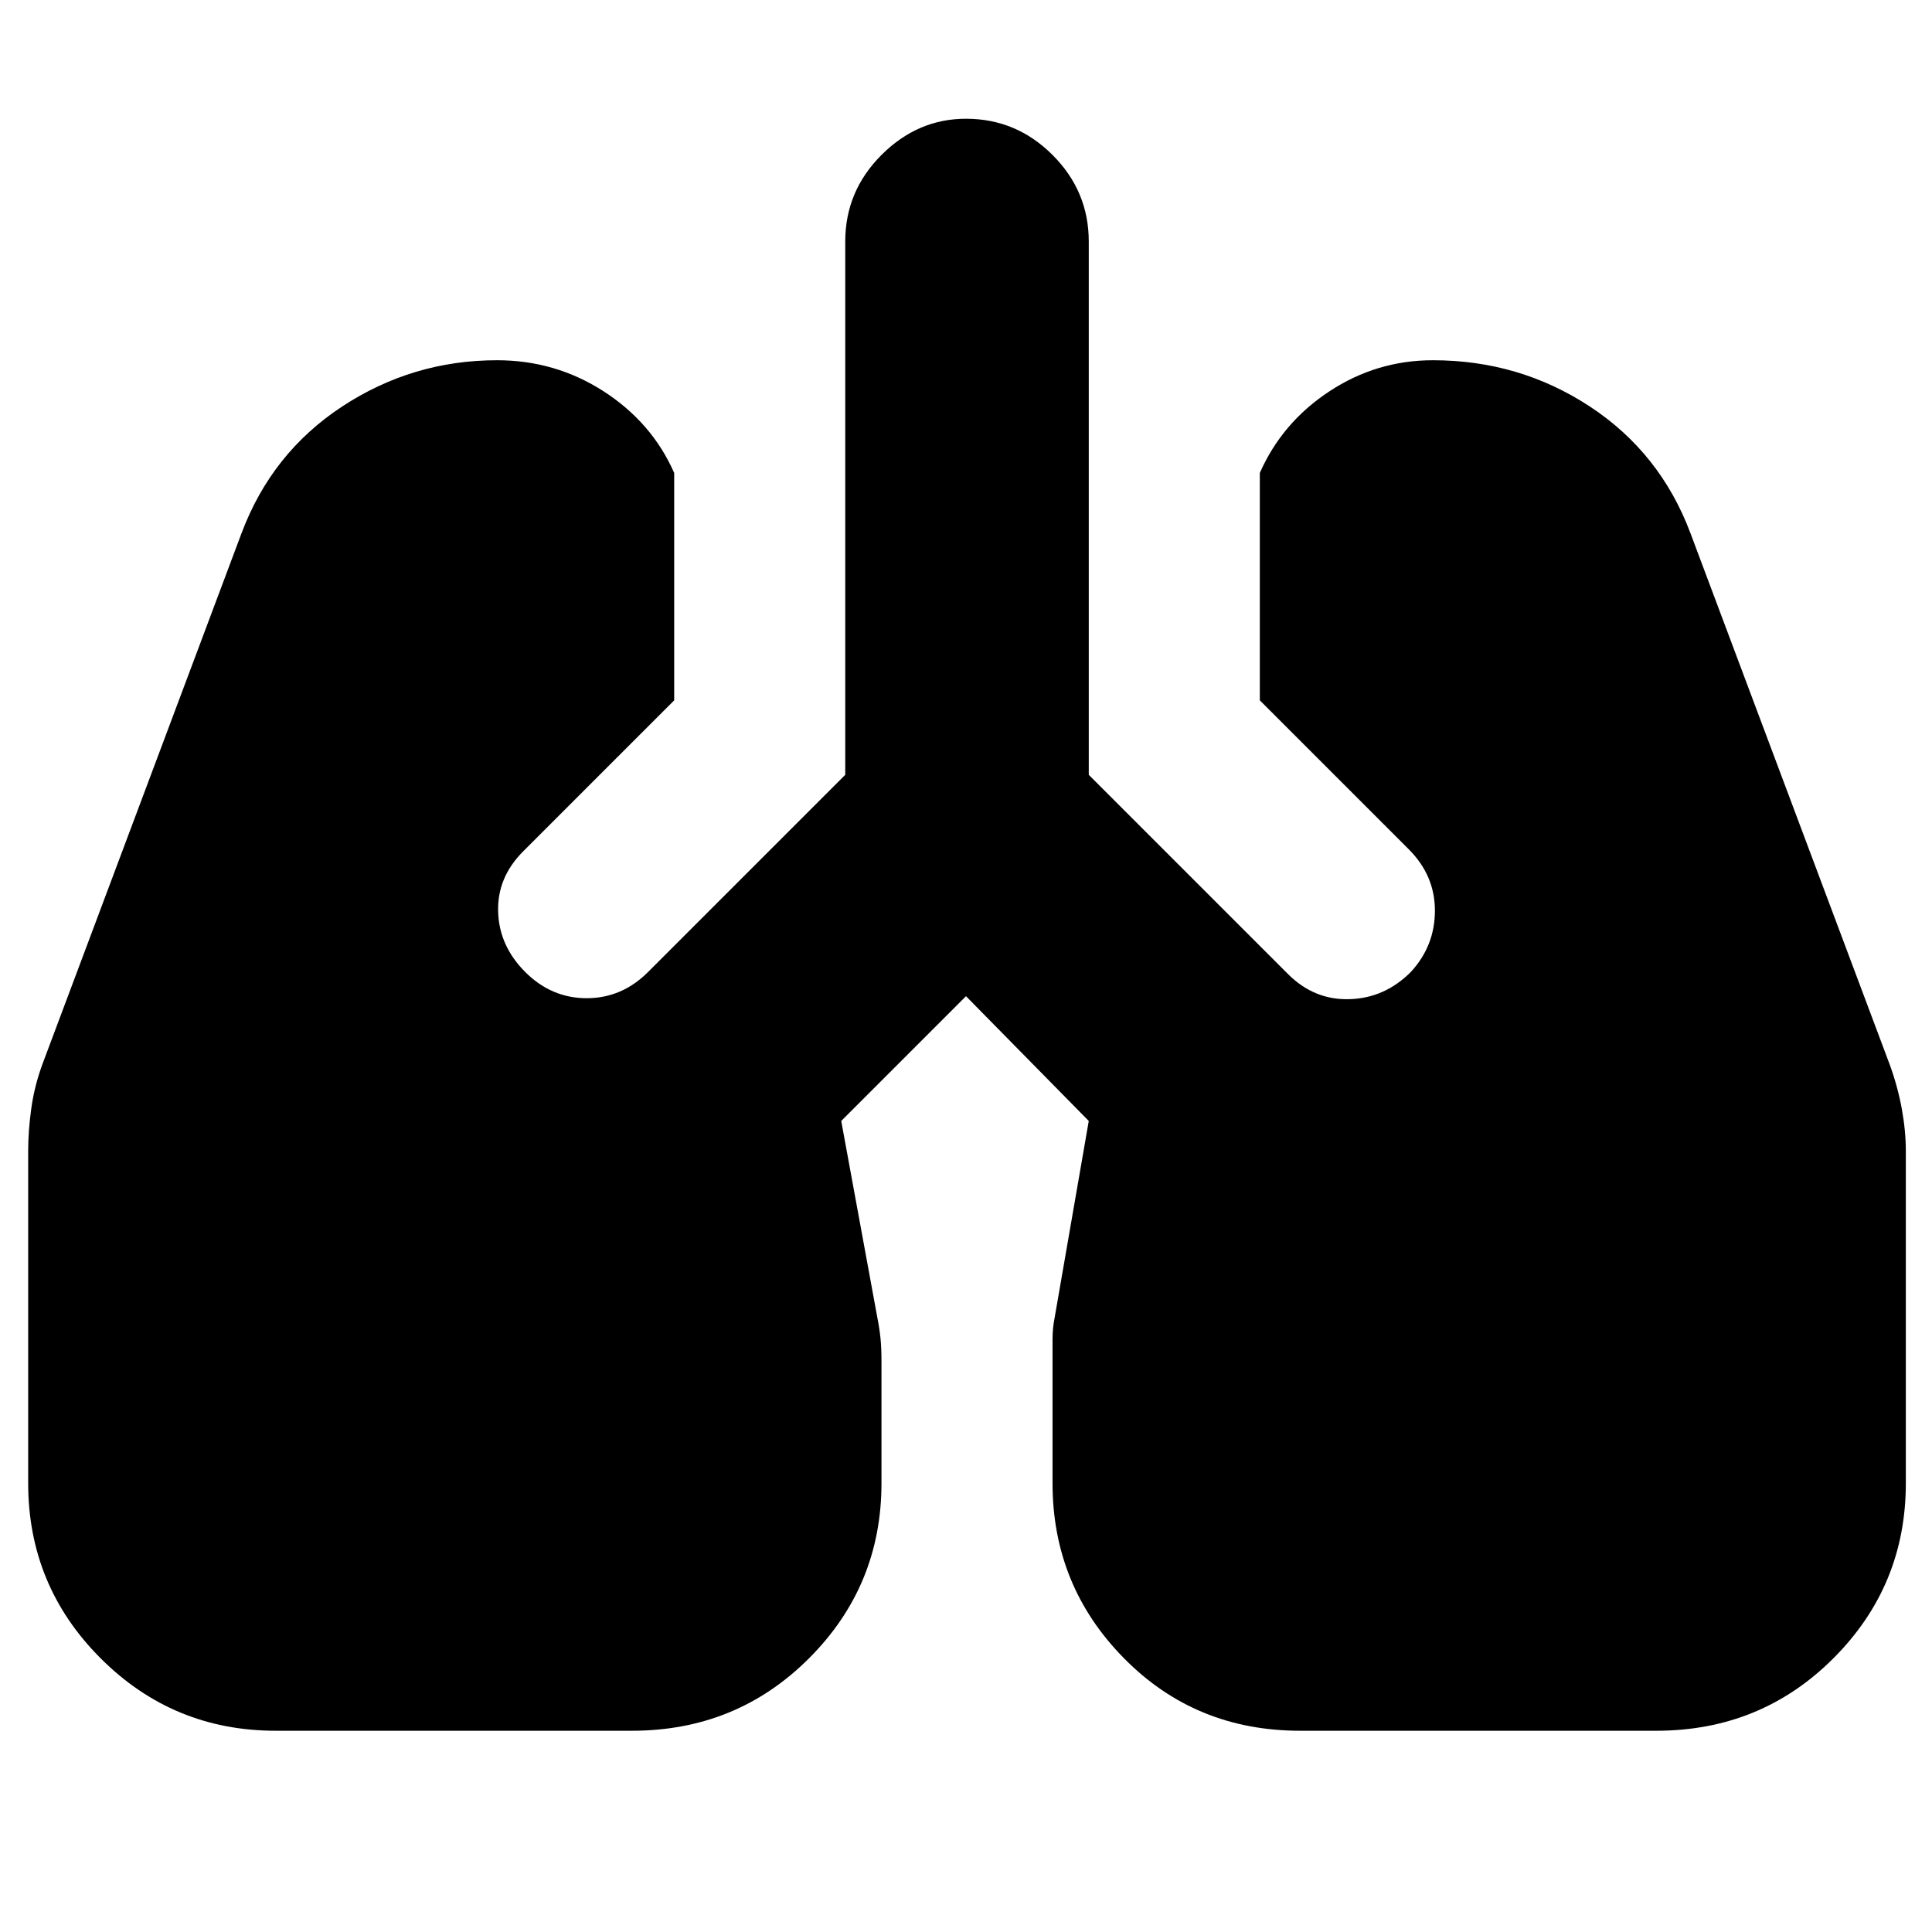 <svg xmlns="http://www.w3.org/2000/svg" height="24" width="24"><path d="M3.425 21.5q-1.275 0-2.175-.9-.9-.9-.9-2.175V14.3q0-.25.038-.525.037-.275.137-.55L3 6.625q.375-1 1.25-1.575t1.925-.575q.725 0 1.325.387.6.388.875 1.013V8.7L6.5 10.575q-.325.325-.312.75.012.425.337.75t.763.325q.437 0 .762-.325l2.45-2.45V3q0-.625.45-1.075.45-.45 1.05-.45.625 0 1.075.45.45.45.45 1.075v6.625L16 12.1q.325.325.762.312.438-.012.763-.337.3-.325.3-.763 0-.437-.325-.762L15.65 8.7V5.875q.275-.625.863-1.013.587-.387 1.287-.387 1.075 0 1.95.575T21 6.625l2.475 6.6q.1.275.15.55.05.275.05.525v4.125q0 1.275-.9 2.175-.9.9-2.2.9H16.15q-1.3 0-2.187-.9-.888-.9-.888-2.175V16.637q0-.137.025-.262l.425-2.45L12 12.375l-1.55 1.55.45 2.45q.025.125.038.25.012.125.012.275v1.525q0 1.275-.9 2.175-.9.9-2.2.9Z"/></svg>
